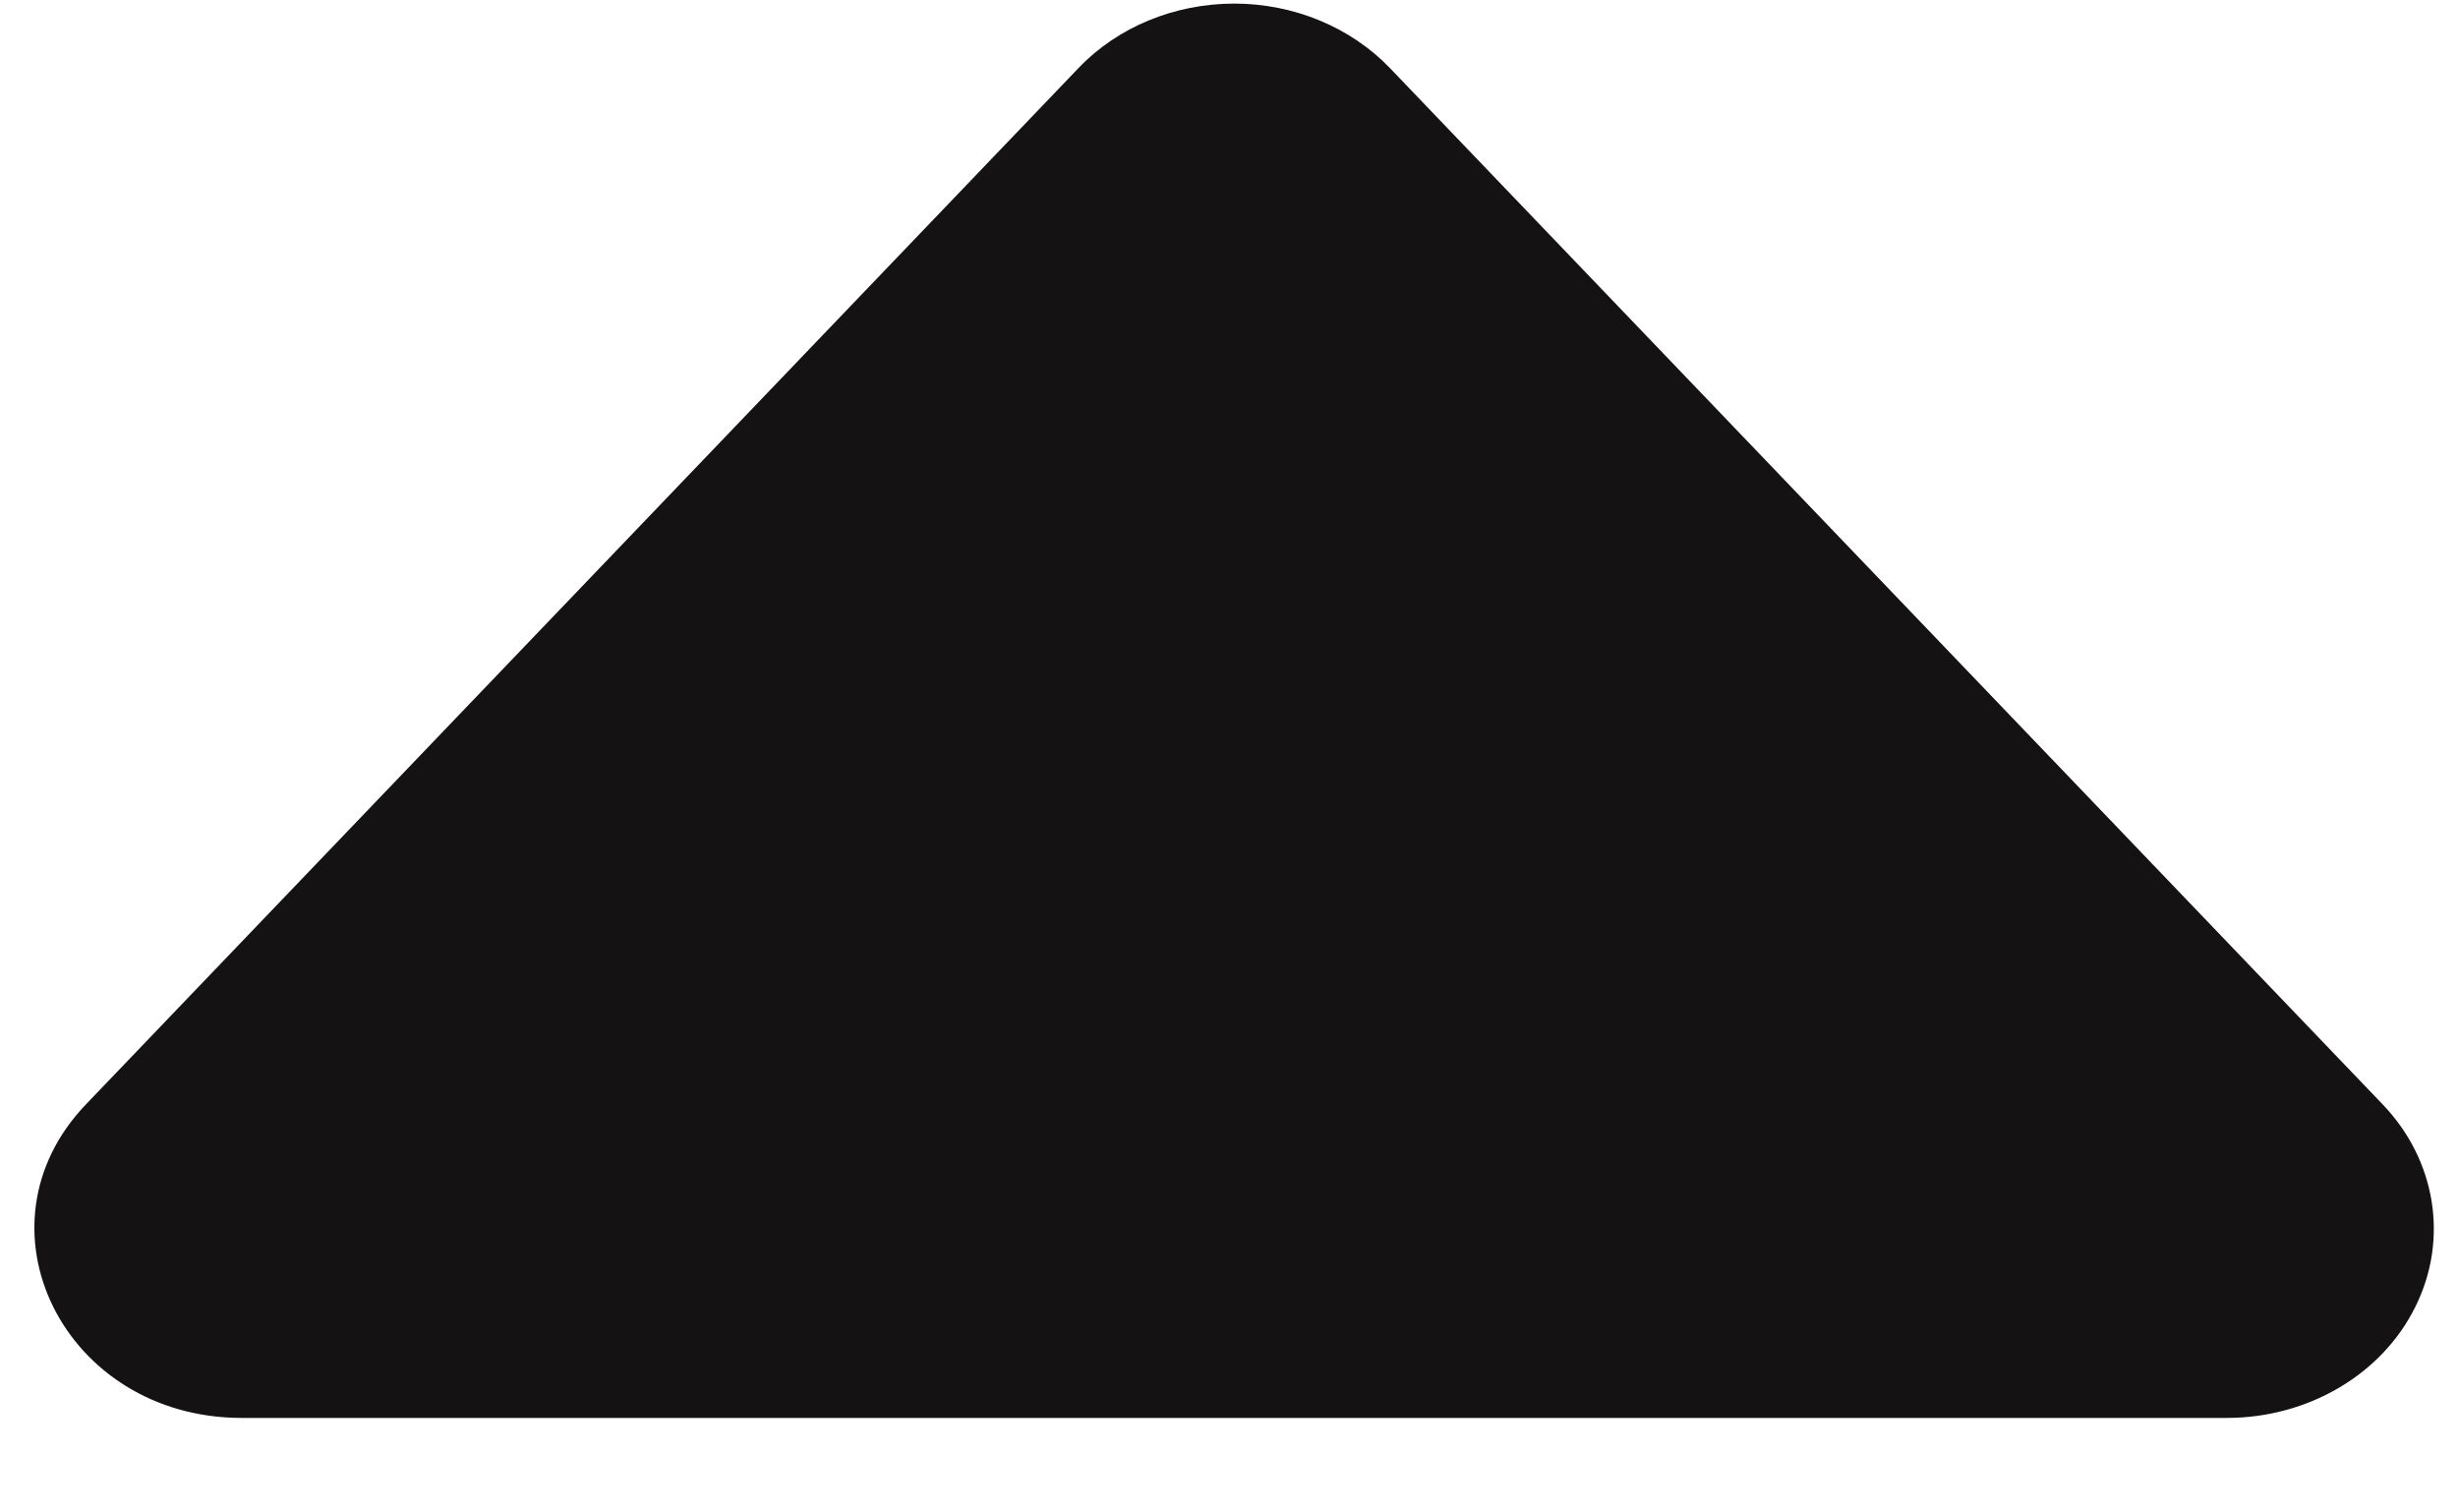 <svg width="13" height="8" viewBox="0 0 13 8" fill="none" xmlns="http://www.w3.org/2000/svg">
<path fill-rule="evenodd" clip-rule="evenodd" d="M5.704 0.36L0.455 5.841C-0.165 6.488 0.339 7.5 1.279 7.5H11.777C12.206 7.5 12.597 7.271 12.774 6.913C12.952 6.556 12.884 6.136 12.601 5.841L7.352 0.361C7.144 0.144 6.843 0.019 6.528 0.019C6.212 0.019 5.911 0.143 5.704 0.36Z" fill="#141213"/>
</svg>
